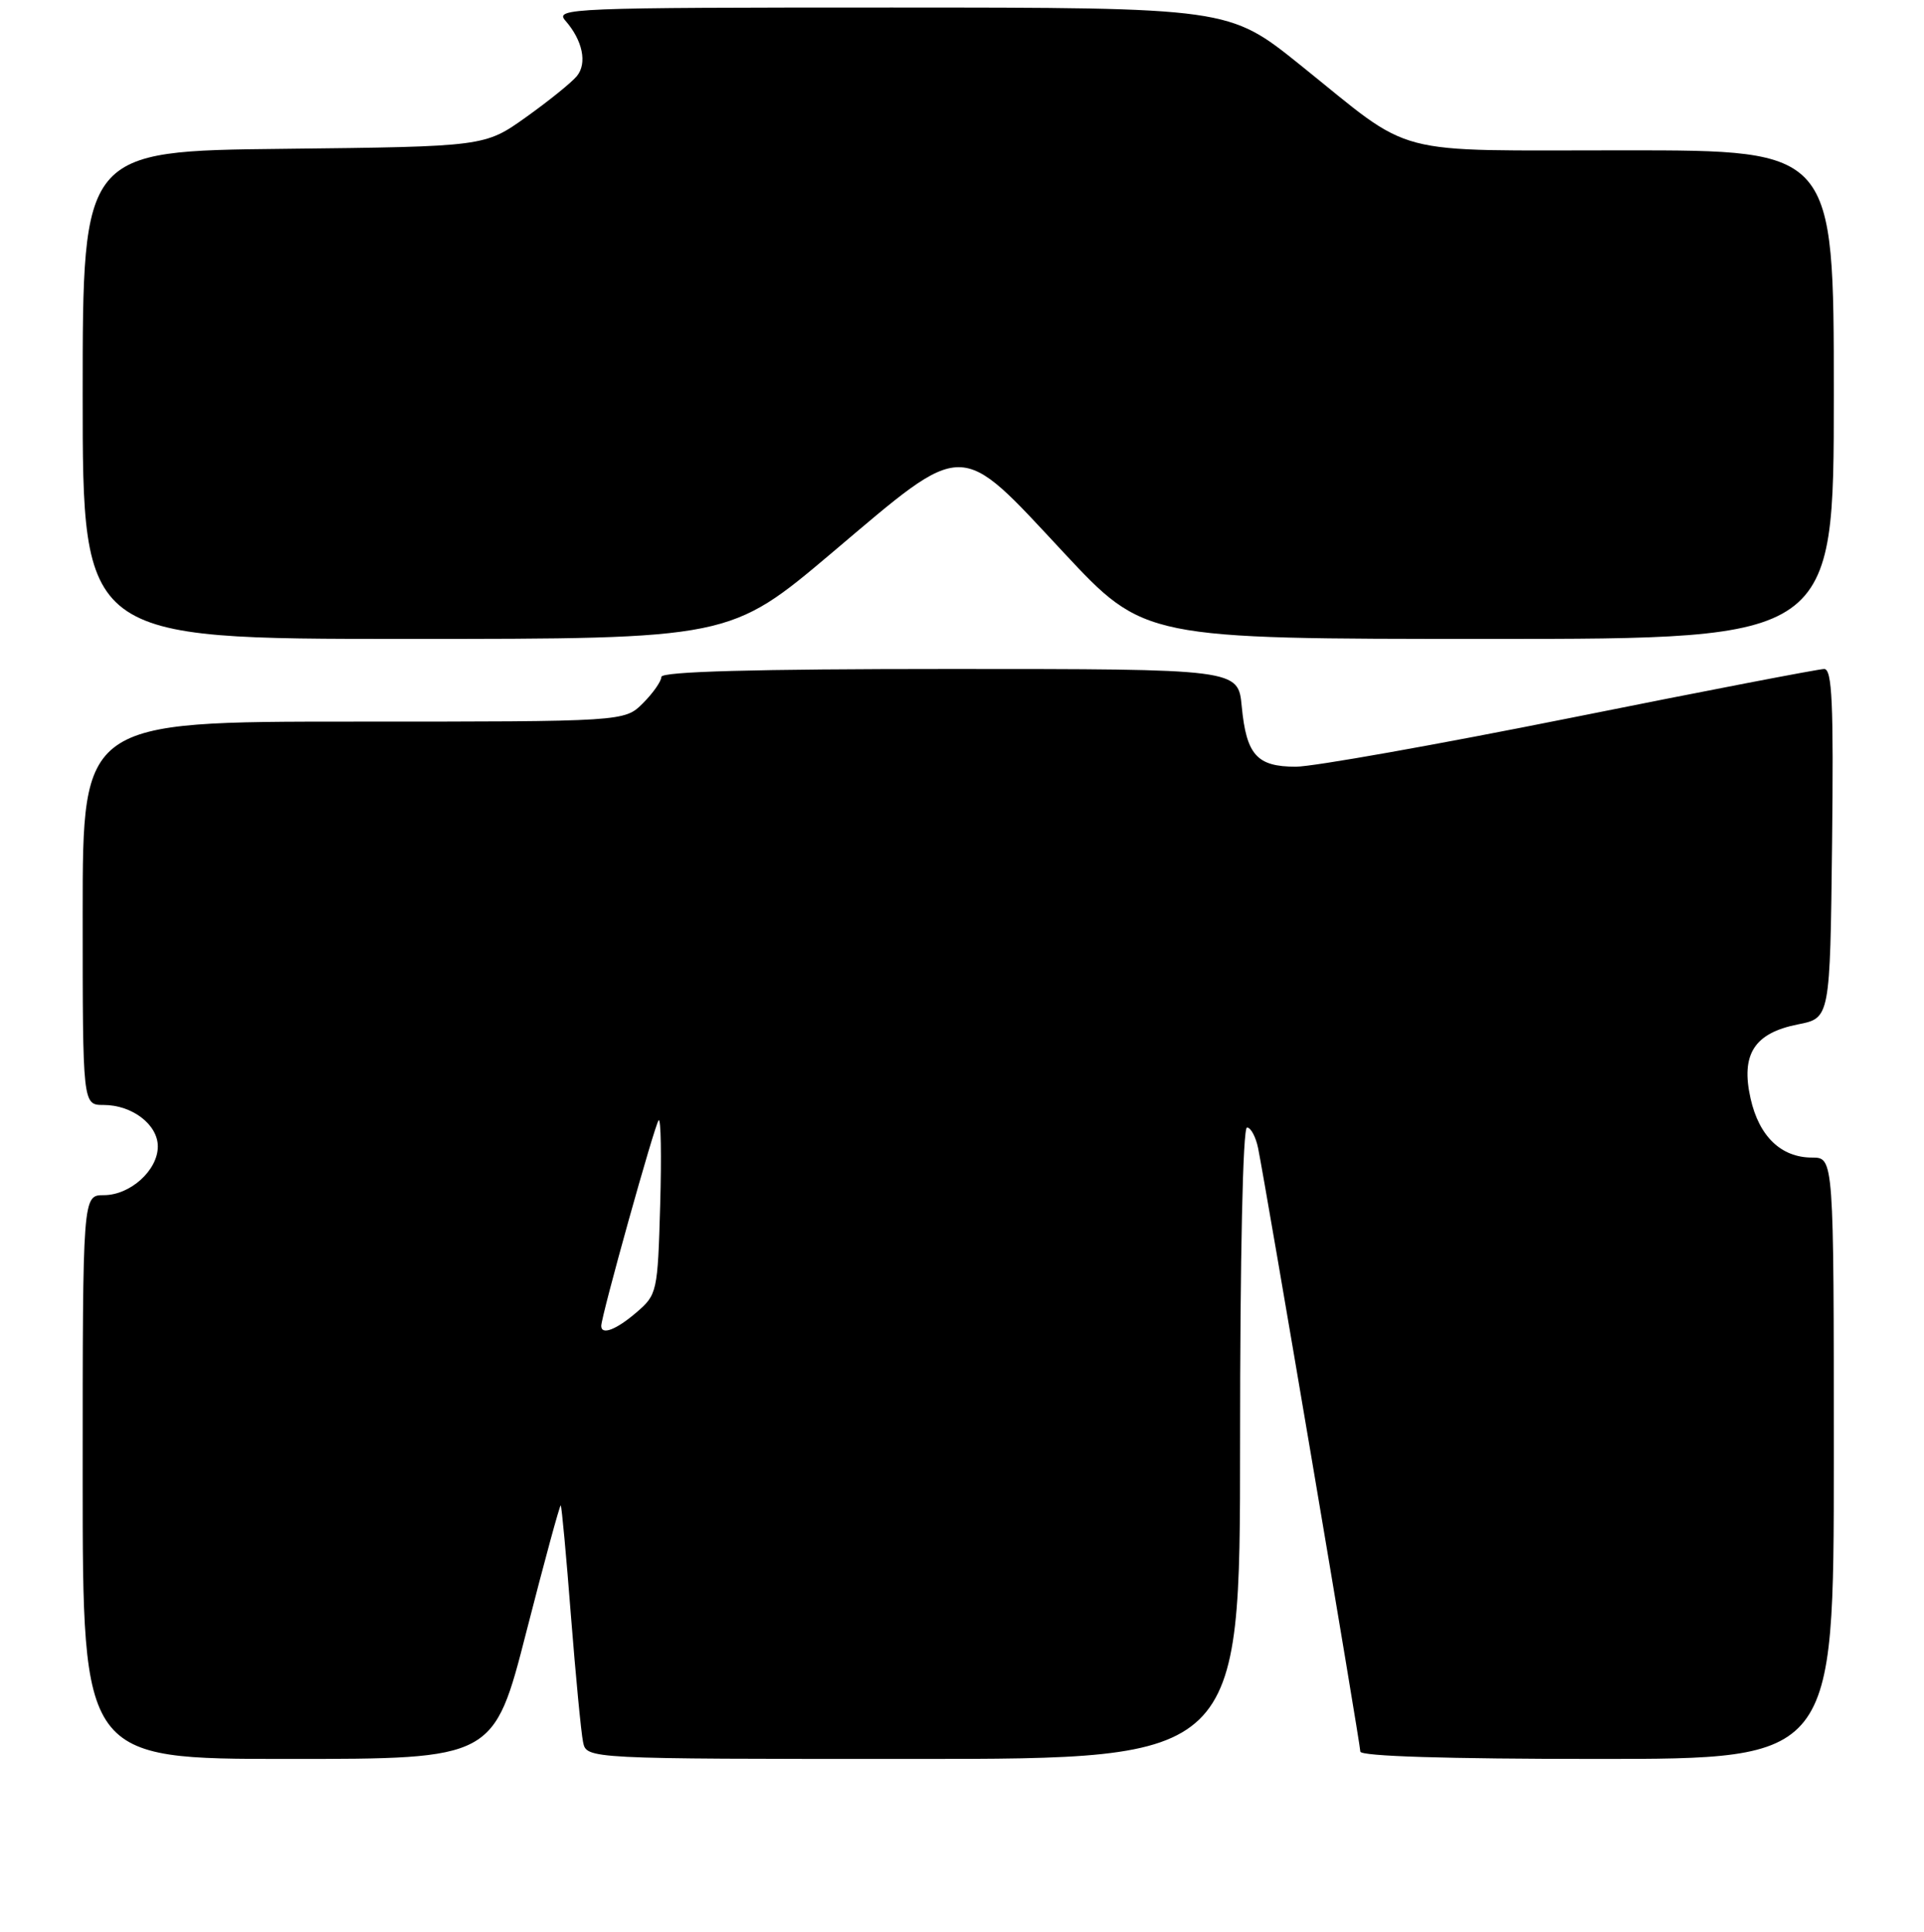 <?xml version="1.0" encoding="UTF-8" standalone="no"?>
<!DOCTYPE svg PUBLIC "-//W3C//DTD SVG 1.1//EN" "http://www.w3.org/Graphics/SVG/1.1/DTD/svg11.dtd" >
<svg xmlns="http://www.w3.org/2000/svg" xmlns:xlink="http://www.w3.org/1999/xlink" version="1.1" viewBox="0 0 256 257">
 <g >
 <path fill="currentColor"
d=" M 70.05 217.03 C 72.44 207.70 74.49 200.16 74.61 200.28 C 74.74 200.40 75.35 207.03 75.97 215.00 C 76.60 222.98 77.32 230.51 77.58 231.75 C 78.04 234.00 78.04 234.00 121.52 234.00 C 165.00 234.00 165.00 234.00 165.00 192.00 C 165.00 167.08 165.37 150.00 165.92 150.00 C 166.43 150.00 167.09 151.24 167.40 152.75 C 168.42 157.80 181.00 232.02 181.00 233.02 C 181.00 233.64 192.50 234.00 212.50 234.00 C 244.00 234.00 244.00 234.00 244.00 194.00 C 244.00 154.00 244.00 154.00 241.11 154.00 C 236.99 154.00 234.05 151.18 232.92 146.13 C 231.60 140.26 233.41 137.43 239.23 136.28 C 243.50 135.44 243.50 135.44 243.77 112.22 C 243.98 93.59 243.78 89.00 242.72 89.00 C 242.00 89.00 226.83 91.92 209.00 95.50 C 191.17 99.07 174.71 102.00 172.42 102.00 C 167.24 102.00 165.84 100.44 165.22 93.97 C 164.75 89.00 164.75 89.00 126.37 89.00 C 100.35 89.00 88.00 89.34 88.00 90.05 C 88.00 90.62 86.90 92.20 85.55 93.55 C 83.09 96.00 83.09 96.00 47.05 96.00 C 11.00 96.00 11.00 96.00 11.00 121.50 C 11.00 147.00 11.00 147.00 13.78 147.00 C 17.59 147.00 21.00 149.61 21.00 152.52 C 21.00 155.69 17.33 159.00 13.81 159.00 C 11.00 159.00 11.00 159.00 11.00 196.50 C 11.00 234.00 11.00 234.00 38.35 234.00 C 65.71 234.00 65.71 234.00 70.05 217.03 Z  M 110.74 73.50 C 128.64 58.37 127.41 58.37 141.52 73.50 C 152.25 85.00 152.25 85.00 198.12 85.00 C 244.00 85.00 244.00 85.00 244.00 52.50 C 244.00 20.00 244.00 20.00 216.25 20.00 C 184.40 19.99 188.46 21.06 173.00 8.64 C 163.50 1.01 163.50 1.01 118.60 1.00 C 75.91 1.00 73.77 1.09 75.23 2.75 C 77.53 5.38 78.16 8.42 76.75 10.13 C 76.06 10.97 73.03 13.42 70.00 15.58 C 64.50 19.50 64.50 19.50 37.75 19.80 C 11.00 20.09 11.00 20.09 11.00 52.55 C 11.00 85.00 11.00 85.00 54.06 85.00 C 97.12 85.00 97.12 85.00 110.74 73.50 Z  M 80.00 176.39 C 80.00 175.08 87.13 149.53 87.64 149.03 C 87.94 148.74 88.03 153.83 87.84 160.34 C 87.51 171.89 87.43 172.24 84.69 174.59 C 82.00 176.91 80.00 177.67 80.00 176.39 Z "/>
</g>
</svg>